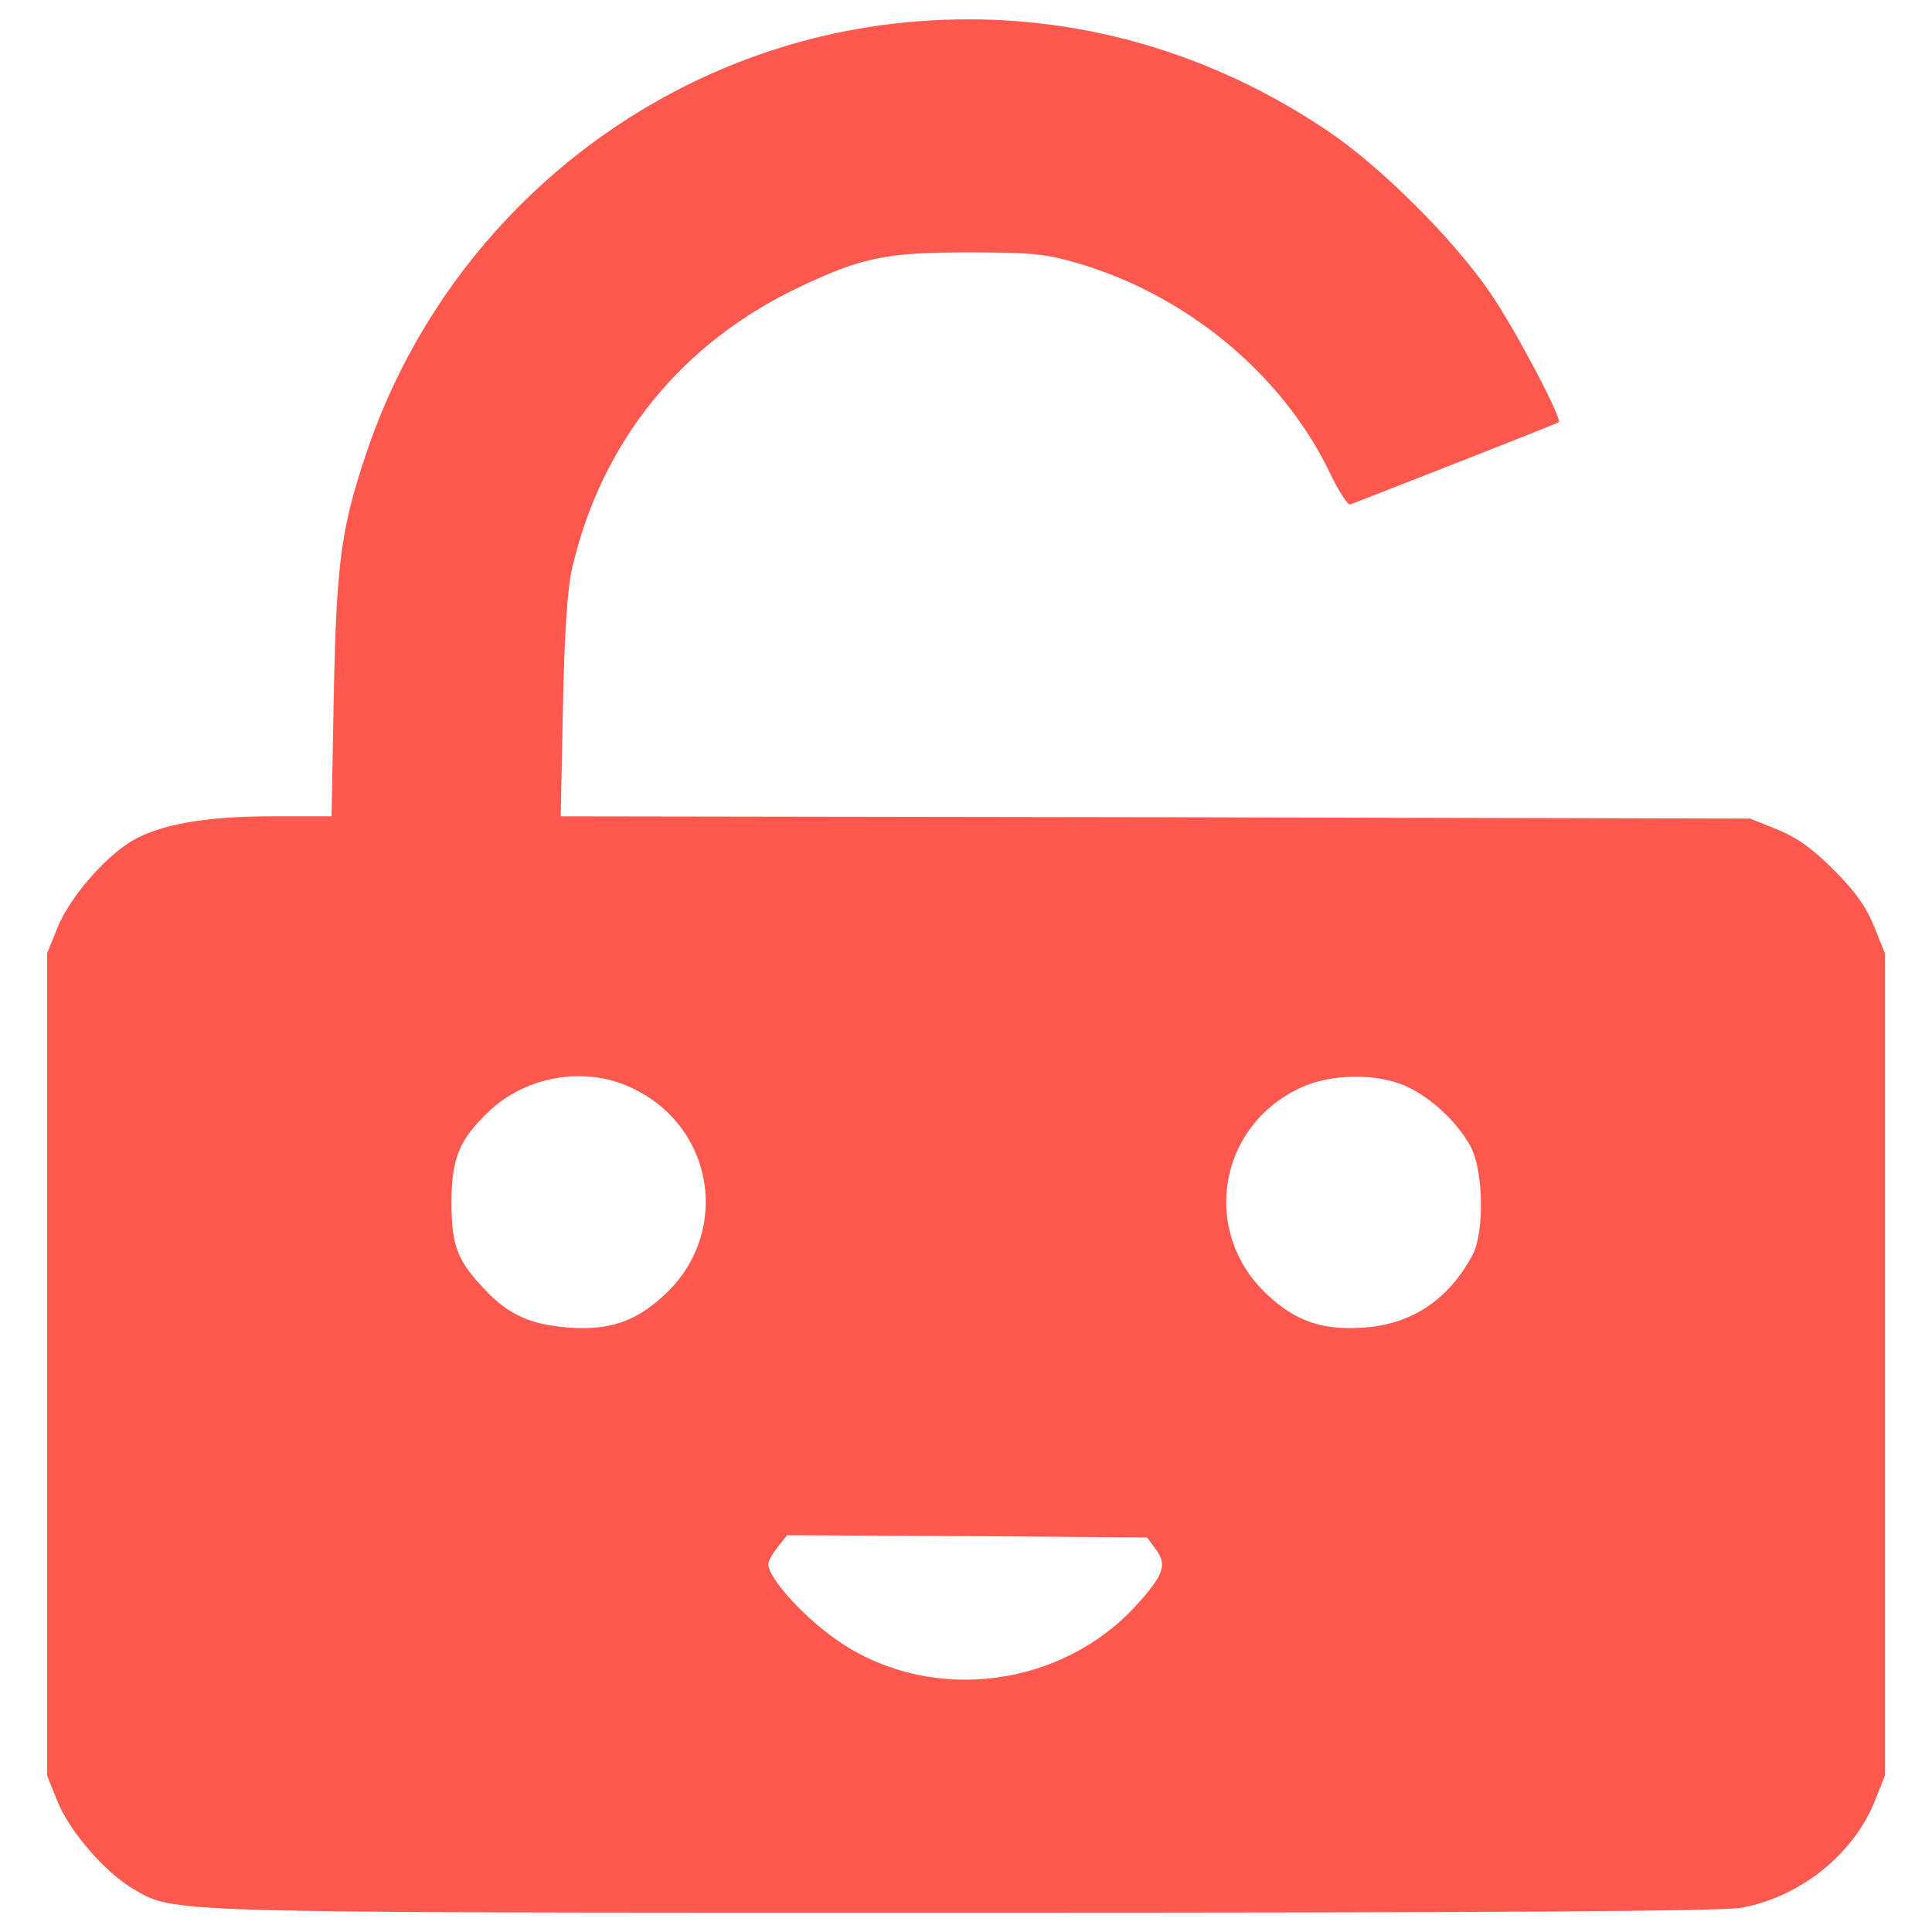 <?xml version="1.0" encoding="utf-8"?>
<!-- Svg Vector Icons : http://www.onlinewebfonts.com/icon -->
<!DOCTYPE svg PUBLIC "-//W3C//DTD SVG 1.1//EN" "http://www.w3.org/Graphics/SVG/1.1/DTD/svg11.dtd">
<svg version="1.1" xmlns="http://www.w3.org/2000/svg" xmlns:xlink="http://www.w3.org/1999/xlink" x="0px" y="0px" viewBox="0 0 1000 1000" enable-background="new 0 0 1000 1000" xml:space="preserve">
<g><g transform="translate(0,511) scale(0.1,-0.1)" style="fill: #ff594f;"><path d="M4744.2,4999.1c-1302.4-102.3-2430.4-988.4-2849.1-2237.4c-130.2-388.4-153.5-565.2-167.5-1253.6L1716,884.9h-307c-346.5,0-576.8-41.9-723.3-125.6c-144.2-86.1-325.6-295.4-388.4-451.2l-53.5-132.6v-2128.1v-2128.1l53.5-132.6c62.8-155.8,244.2-365.2,388.4-451.2c220.9-127.9,88.4-125.6,4305-125.6c2714.2,0,3925.9,7,4023.6,25.6c302.3,55.8,576.8,274.5,688.4,548.9l53.5,134.9v2128.1V175.5l-55.8,139.5c-41.9,102.3-97.7,181.4-209.3,293c-111.6,111.6-190.7,167.5-293,209.3l-139.6,55.8l-3079.3,7l-3077,4.7l11.6,565.2c7,374.4,23.3,614,46.5,714c151.2,660.5,569.8,1176.8,1188.5,1465.2c314,148.8,441.9,174.4,862.9,174.4c318.6,0,397.7-7,558.2-53.5c565.2-162.8,1062.9-572.2,1309.4-1079.2c46.5-100,97.7-176.7,109.3-172.1c109.3,41.9,1072.2,418.6,1079.2,425.6c20.9,13.9-218.6,469.8-351.2,665.2c-193,283.8-576.8,665.2-853.6,848.9C6223.3,4866.6,5493.1,5059.6,4744.2,4999.1z M3267.3-519.9c432.6-200,518.6-753.5,169.8-1074.5c-146.5-134.9-279.1-181.4-488.4-167.4c-197.7,13.9-316.3,65.1-439.6,197.7c-141.9,148.8-172.1,225.6-172.1,448.9c0,227.9,39.5,325.6,190.7,469.8C2720.7-459.4,3027.7-405.9,3267.3-519.9z M7279.2-512.9c127.9-58.1,265.1-186.1,332.6-311.6c67.5-123.3,72.1-448.9,9.3-562.8c-125.6-232.6-316.3-358.2-565.2-374.4c-214-14-346.6,32.6-493.1,167.4c-348.9,321-262.8,874.5,169.8,1074.5C6886.2-447.8,7128.1-443.1,7279.2-512.9z M5983.8-2910.8c58.1-79.1,39.6-132.6-104.6-290.7c-386.1-421-1046.6-507-1521-195.4c-181.4,118.6-381.4,334.9-381.4,411.7c0,14,20.9,53.5,48.8,88.4l48.8,60.5l930.3-4.7l932.6-7L5983.8-2910.8z"/></g></g>
</svg>